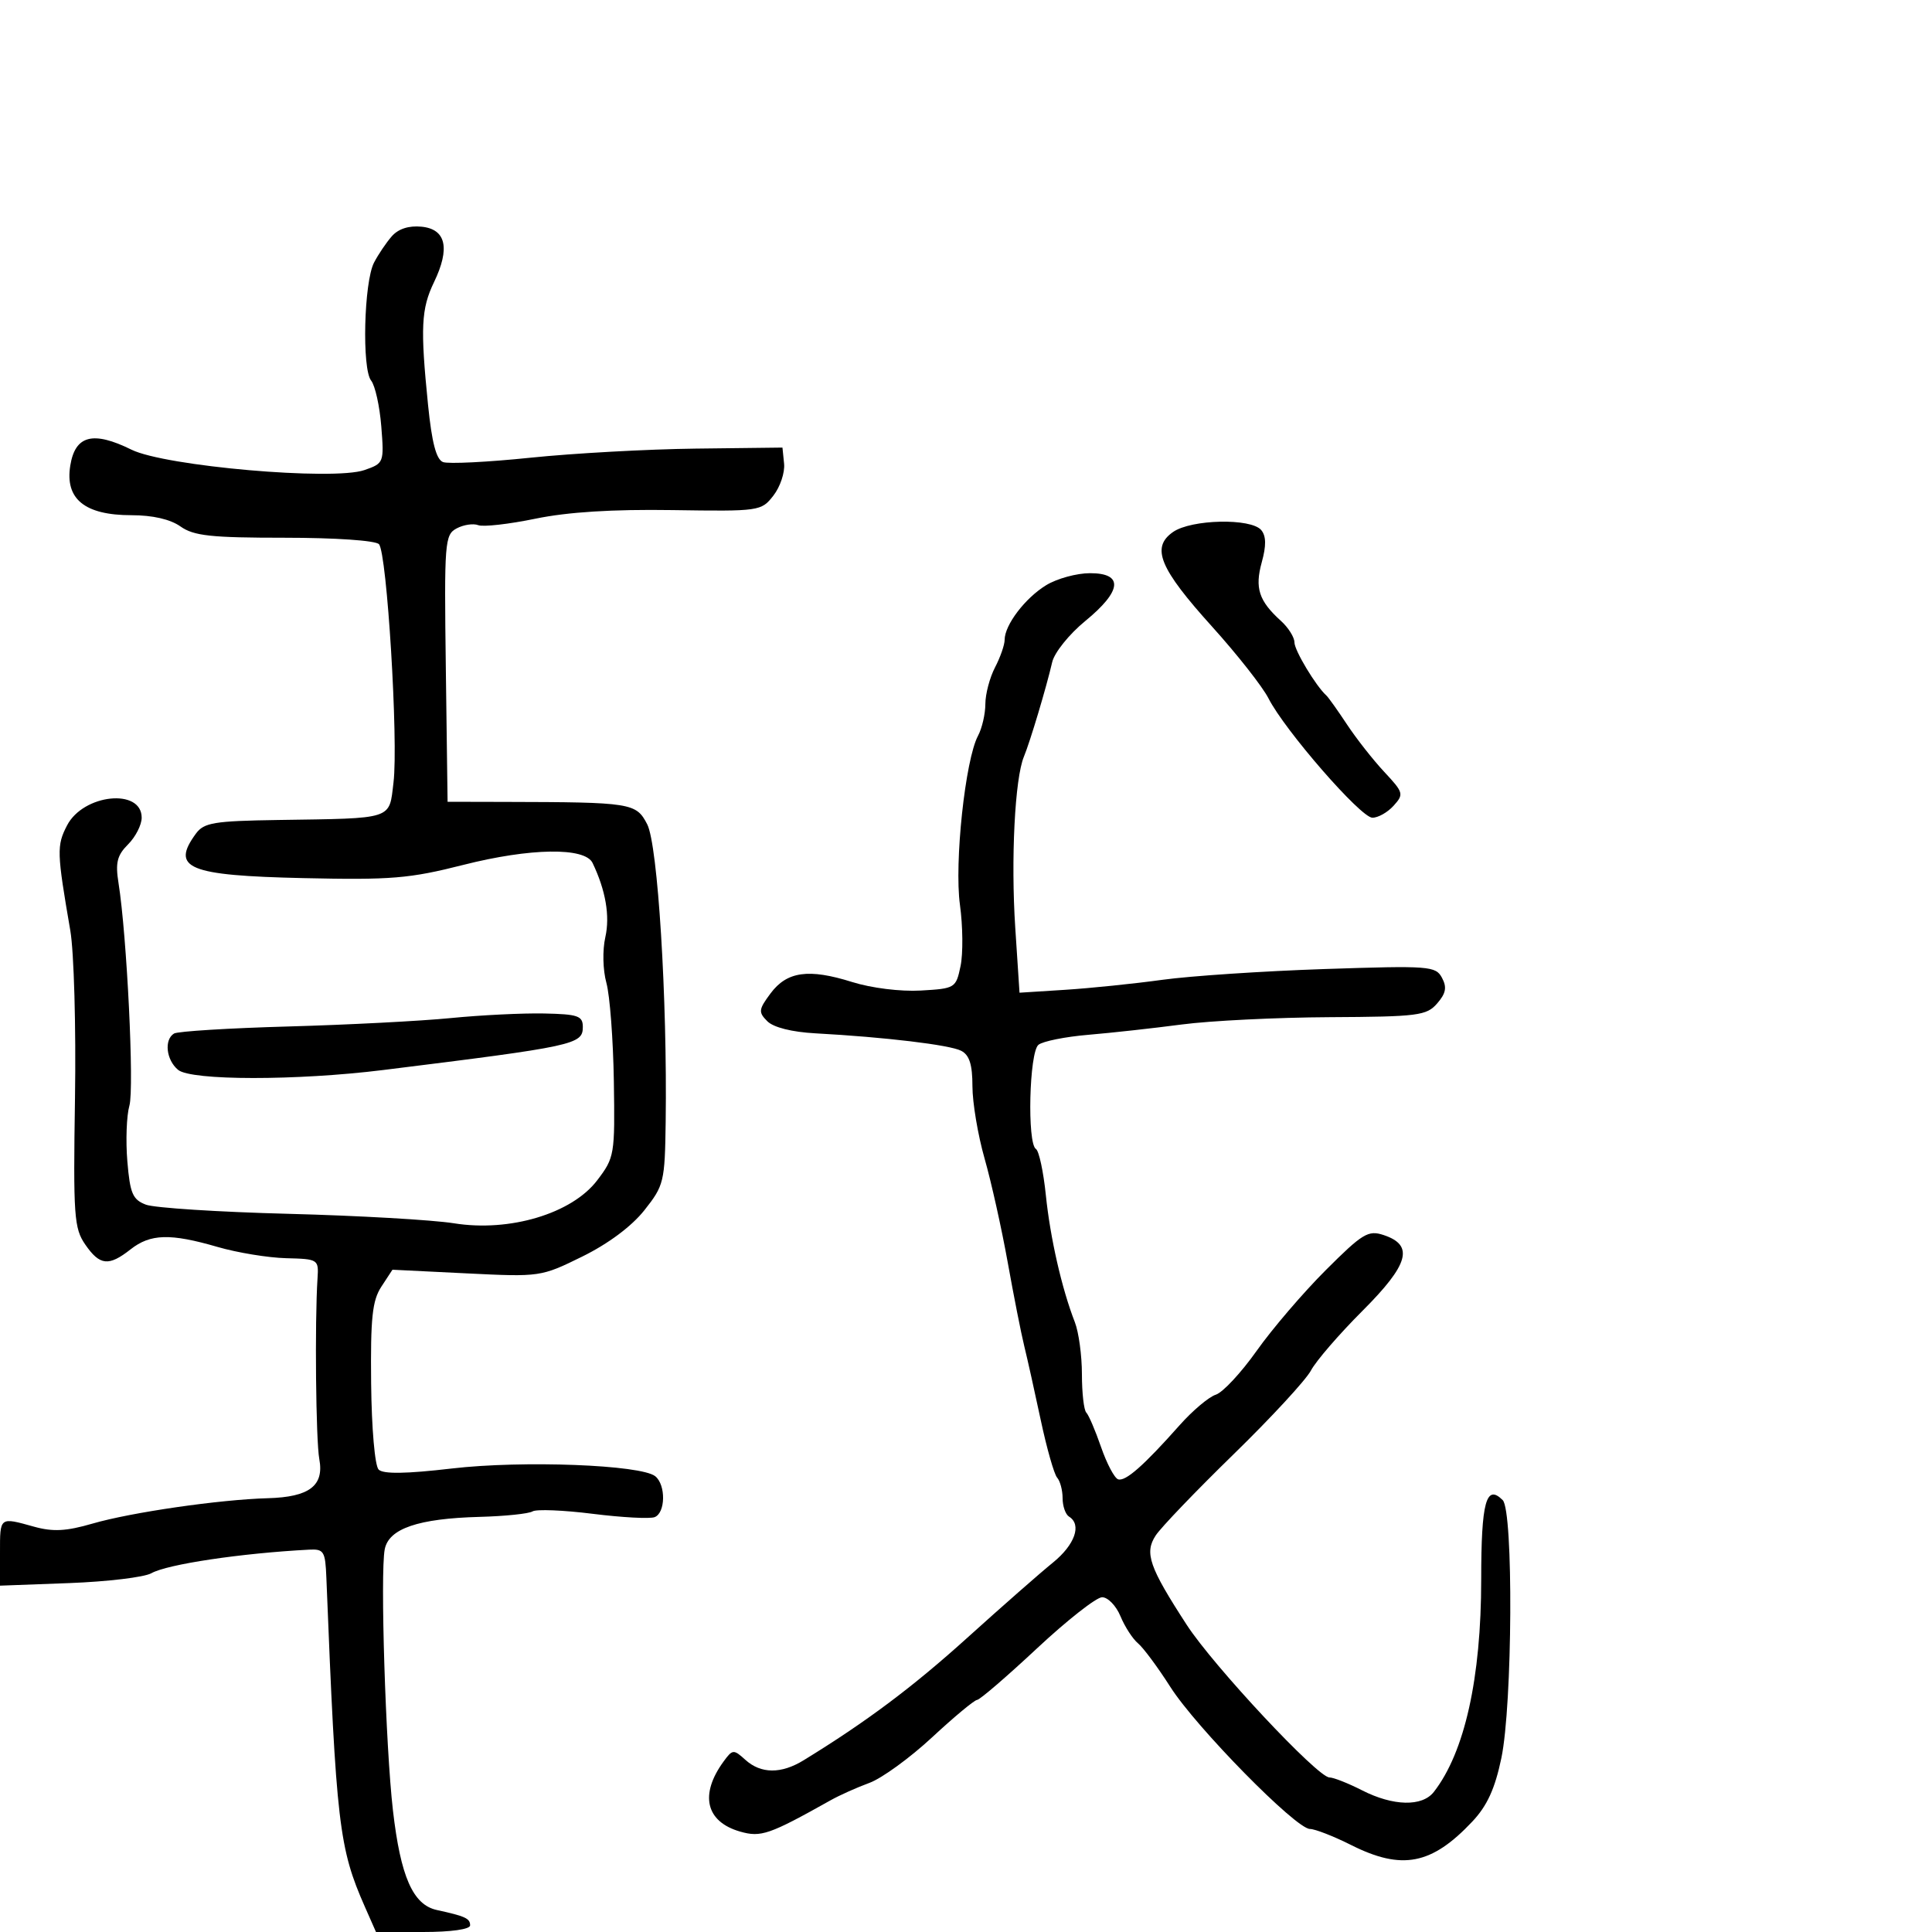 <svg xmlns="http://www.w3.org/2000/svg" width="300" height="300" viewBox="0 0 300 300" version="1.1">
	<path d="M 60.827 36.701 C 59.964 37.691, 58.726 39.527, 58.077 40.781 C 56.509 43.812, 56.178 57.288, 57.628 59.095 C 58.248 59.868, 58.958 63.070, 59.207 66.212 C 59.651 71.838, 59.613 71.939, 56.595 72.991 C 51.750 74.680, 25.629 72.396, 20.421 69.828 C 14.436 66.876, 11.673 67.593, 10.913 72.295 C 10.073 77.495, 13.162 80, 20.412 80 C 23.702 80, 26.446 80.631, 28.027 81.750 C 30.092 83.211, 32.761 83.500, 44.200 83.500 C 52.037 83.500, 58.303 83.928, 58.843 84.500 C 60.087 85.819, 61.876 115.098, 61.103 121.500 C 60.399 127.339, 61.274 127.054, 43.174 127.328 C 33.234 127.479, 31.673 127.738, 30.424 129.441 C 26.473 134.828, 29.190 135.953, 47.108 136.353 C 60.749 136.657, 63.574 136.424, 71.938 134.302 C 82.355 131.661, 90.830 131.533, 92.014 134 C 94.049 138.243, 94.736 142.235, 93.996 145.519 C 93.537 147.551, 93.609 150.623, 94.162 152.626 C 94.698 154.566, 95.218 161.439, 95.318 167.900 C 95.495 179.326, 95.425 179.745, 92.726 183.288 C 88.798 188.445, 79.146 191.339, 70.500 189.953 C 67.200 189.424, 55.625 188.762, 44.778 188.481 C 33.930 188.201, 23.976 187.561, 22.658 187.060 C 20.598 186.277, 20.192 185.328, 19.774 180.324 C 19.507 177.121, 19.651 173.233, 20.093 171.684 C 20.864 168.988, 19.702 145.244, 18.402 137.113 C 17.898 133.963, 18.182 132.818, 19.890 131.110 C 21.050 129.950, 22 128.086, 22 126.969 C 22 122.348, 12.935 123.291, 10.410 128.174 C 8.788 131.312, 8.819 132.318, 10.918 144.500 C 11.487 147.800, 11.814 159.500, 11.645 170.500 C 11.363 188.809, 11.498 190.733, 13.237 193.250 C 15.498 196.524, 16.878 196.671, 20.273 194 C 23.355 191.576, 26.436 191.490, 33.773 193.622 C 36.842 194.515, 41.637 195.302, 44.427 195.372 C 49.415 195.498, 49.497 195.550, 49.305 198.500 C 48.866 205.258, 49.047 223.708, 49.581 226.564 C 50.353 230.702, 48.041 232.463, 41.596 232.641 C 34.090 232.849, 20.376 234.835, 14.352 236.586 C 10.279 237.770, 8.225 237.879, 5.292 237.064 C -0.100 235.567, 0 235.490, -0 241.111 L -0 246.221 10.750 245.821 C 16.662 245.600, 22.400 244.912, 23.500 244.292 C 25.977 242.894, 37.446 241.180, 48 240.630 C 50.291 240.511, 50.515 240.876, 50.679 245 C 52.206 283.318, 52.633 286.962, 56.663 296.098 L 58.385 300 65.692 300 C 70.046 300, 73 299.583, 73 298.969 C 73 297.892, 72.262 297.552, 67.823 296.583 C 64.121 295.775, 62.201 291.411, 61.014 281.101 C 59.875 271.210, 59.028 244.306, 59.738 240.589 C 60.356 237.360, 64.927 235.794, 74.487 235.540 C 78.412 235.436, 82.106 235.052, 82.695 234.688 C 83.284 234.325, 87.485 234.493, 92.032 235.063 C 96.578 235.633, 100.906 235.866, 101.649 235.581 C 103.348 234.929, 103.417 230.582, 101.750 229.233 C 99.546 227.449, 81.159 226.747, 70.165 228.027 C 63.036 228.858, 59.509 228.909, 58.795 228.195 C 58.207 227.607, 57.703 221.807, 57.629 214.788 C 57.523 204.622, 57.807 201.949, 59.220 199.789 L 60.940 197.162 72.449 197.728 C 83.874 198.291, 84.006 198.272, 90.423 195.113 C 94.452 193.129, 98.082 190.421, 100.060 187.924 C 103.101 184.085, 103.238 183.515, 103.366 174.209 C 103.629 155.097, 102.146 131.183, 100.500 128 C 98.780 124.674, 98.089 124.564, 78.500 124.520 L 69.500 124.500 69.228 103.797 C 68.970 84.147, 69.055 83.041, 70.905 82.051 C 71.978 81.477, 73.488 81.250, 74.261 81.547 C 75.034 81.843, 79.029 81.392, 83.138 80.543 C 88.167 79.504, 95.114 79.067, 104.394 79.206 C 117.960 79.410, 118.210 79.374, 120.093 76.956 C 121.146 75.605, 121.893 73.375, 121.753 72 L 121.500 69.500 108 69.660 C 100.575 69.749, 89.050 70.383, 82.390 71.071 C 75.729 71.759, 69.610 72.064, 68.791 71.750 C 67.741 71.347, 67.055 68.723, 66.463 62.839 C 65.258 50.876, 65.400 47.957, 67.389 43.823 C 69.930 38.544, 69.262 35.575, 65.449 35.201 C 63.471 35.008, 61.845 35.536, 60.827 36.701 M 182.142 82.613 C 178.702 85.022, 180.037 88.249, 188.224 97.316 C 192.107 101.617, 196.043 106.622, 196.969 108.439 C 199.506 113.416, 211.275 126.942, 213.095 126.973 C 213.972 126.988, 215.457 126.152, 216.395 125.116 C 218.016 123.325, 217.945 123.067, 214.954 119.866 C 213.224 118.015, 210.618 114.700, 209.164 112.500 C 207.709 110.300, 206.268 108.275, 205.961 108 C 204.334 106.540, 201 100.997, 201 99.751 C 201 98.958, 200.058 97.458, 198.907 96.416 C 195.471 93.306, 194.819 91.314, 195.927 87.302 C 196.638 84.729, 196.614 83.240, 195.848 82.316 C 194.278 80.425, 184.979 80.626, 182.142 82.613 M 162.457 90.863 C 159.185 92.858, 156 97.045, 156 99.351 C 156 100.132, 155.328 102.060, 154.506 103.636 C 153.685 105.211, 153.010 107.767, 153.006 109.316 C 153.003 110.864, 152.492 113.081, 151.870 114.242 C 149.883 117.955, 148.165 134.004, 149.060 140.500 C 149.514 143.800, 149.557 148.075, 149.156 150 C 148.441 153.431, 148.319 153.506, 142.971 153.811 C 139.834 153.989, 135.308 153.427, 132.322 152.488 C 125.571 150.364, 122.190 150.837, 119.646 154.261 C 117.789 156.759, 117.741 157.170, 119.149 158.578 C 120.108 159.536, 122.967 160.256, 126.602 160.454 C 137.395 161.041, 147.479 162.248, 149.250 163.165 C 150.532 163.828, 151 165.301, 151 168.677 C 151 171.211, 151.848 176.258, 152.884 179.892 C 153.921 183.526, 155.536 190.775, 156.474 196 C 157.411 201.225, 158.566 207.075, 159.041 209 C 159.515 210.925, 160.669 216.100, 161.605 220.500 C 162.541 224.900, 163.688 228.928, 164.154 229.450 C 164.619 229.973, 165 231.408, 165 232.641 C 165 233.874, 165.450 235.160, 166 235.500 C 168.014 236.745, 166.912 239.874, 163.481 242.652 C 161.546 244.218, 155.583 249.454, 150.231 254.286 C 141.710 261.981, 134.519 267.364, 124.785 273.335 C 121.297 275.475, 118.154 275.450, 115.738 273.263 C 113.911 271.610, 113.750 271.621, 112.366 273.513 C 108.599 278.664, 109.588 282.877, 114.925 284.407 C 118.160 285.335, 119.445 284.890, 129 279.532 C 130.375 278.760, 133.075 277.552, 135 276.846 C 136.925 276.140, 141.301 272.961, 144.725 269.781 C 148.148 266.602, 151.298 263.982, 151.725 263.960 C 152.151 263.938, 156.325 260.347, 161 255.980 C 165.675 251.612, 170.233 248.030, 171.129 248.019 C 172.024 248.009, 173.310 249.335, 173.986 250.967 C 174.662 252.599, 175.887 254.492, 176.709 255.173 C 177.531 255.855, 179.794 258.908, 181.739 261.957 C 185.754 268.250, 201.233 284, 203.404 284 C 204.191 284, 207.076 285.125, 209.813 286.500 C 217.700 290.461, 222.310 289.564, 228.635 282.835 C 230.926 280.399, 232.137 277.749, 233.130 273 C 234.863 264.709, 235.019 234.617, 233.337 232.936 C 230.772 230.373, 230 233.219, 230 245.245 C 230 260.585, 227.431 272.109, 222.644 278.250 C 220.838 280.567, 216.337 280.466, 211.500 278 C 209.342 276.900, 207.061 276, 206.431 276 C 204.606 276, 188.431 258.704, 184.281 252.315 C 178.439 243.320, 177.681 241.136, 179.457 238.425 C 180.276 237.176, 185.713 231.507, 191.541 225.827 C 197.369 220.147, 202.778 214.290, 203.562 212.812 C 204.346 211.333, 207.946 207.165, 211.562 203.549 C 218.786 196.325, 219.614 193.357, 214.848 191.778 C 212.453 190.984, 211.579 191.514, 205.848 197.241 C 202.356 200.730, 197.532 206.365, 195.127 209.764 C 192.722 213.162, 189.870 216.224, 188.788 216.567 C 187.707 216.910, 185.175 219.047, 183.161 221.315 C 177.577 227.606, 174.756 230.085, 173.618 229.706 C 173.049 229.516, 171.858 227.260, 170.970 224.693 C 170.083 222.125, 169.052 219.719, 168.679 219.345 C 168.305 218.972, 168 216.296, 168 213.398 C 168 210.501, 167.507 206.863, 166.904 205.315 C 164.876 200.106, 163.080 192.237, 162.397 185.568 C 162.023 181.925, 161.331 178.705, 160.859 178.413 C 159.475 177.558, 159.818 163.392, 161.250 162.237 C 161.938 161.683, 165.425 160.984, 169 160.683 C 172.575 160.383, 179.100 159.662, 183.500 159.082 C 187.900 158.501, 198.223 157.990, 206.440 157.947 C 220.211 157.874, 221.519 157.707, 223.161 155.814 C 224.526 154.241, 224.701 153.309, 223.909 151.829 C 222.930 150.001, 221.964 149.929, 205.667 150.472 C 196.202 150.788, 184.867 151.541, 180.479 152.146 C 176.091 152.751, 169.307 153.448, 165.405 153.696 L 158.310 154.147 157.649 144.061 C 156.953 133.439, 157.587 120.867, 158.989 117.500 C 159.948 115.193, 162.476 106.751, 163.385 102.815 C 163.727 101.335, 166.024 98.475, 168.503 96.444 C 174.230 91.751, 174.506 88.998, 169.250 89.004 C 167.188 89.006, 164.131 89.842, 162.457 90.863 M 70 158.085 C 65.325 158.547, 53.972 159.134, 44.770 159.391 C 35.569 159.647, 27.581 160.141, 27.020 160.488 C 25.456 161.454, 25.808 164.595, 27.652 166.126 C 29.674 167.804, 46.079 167.817, 59.500 166.152 C 89.286 162.455, 90.500 162.193, 90.500 159.459 C 90.500 157.745, 89.748 157.484, 84.500 157.373 C 81.200 157.303, 74.675 157.624, 70 158.085" stroke="none" fill="black" fill-rule="evenodd"/>
</svg>